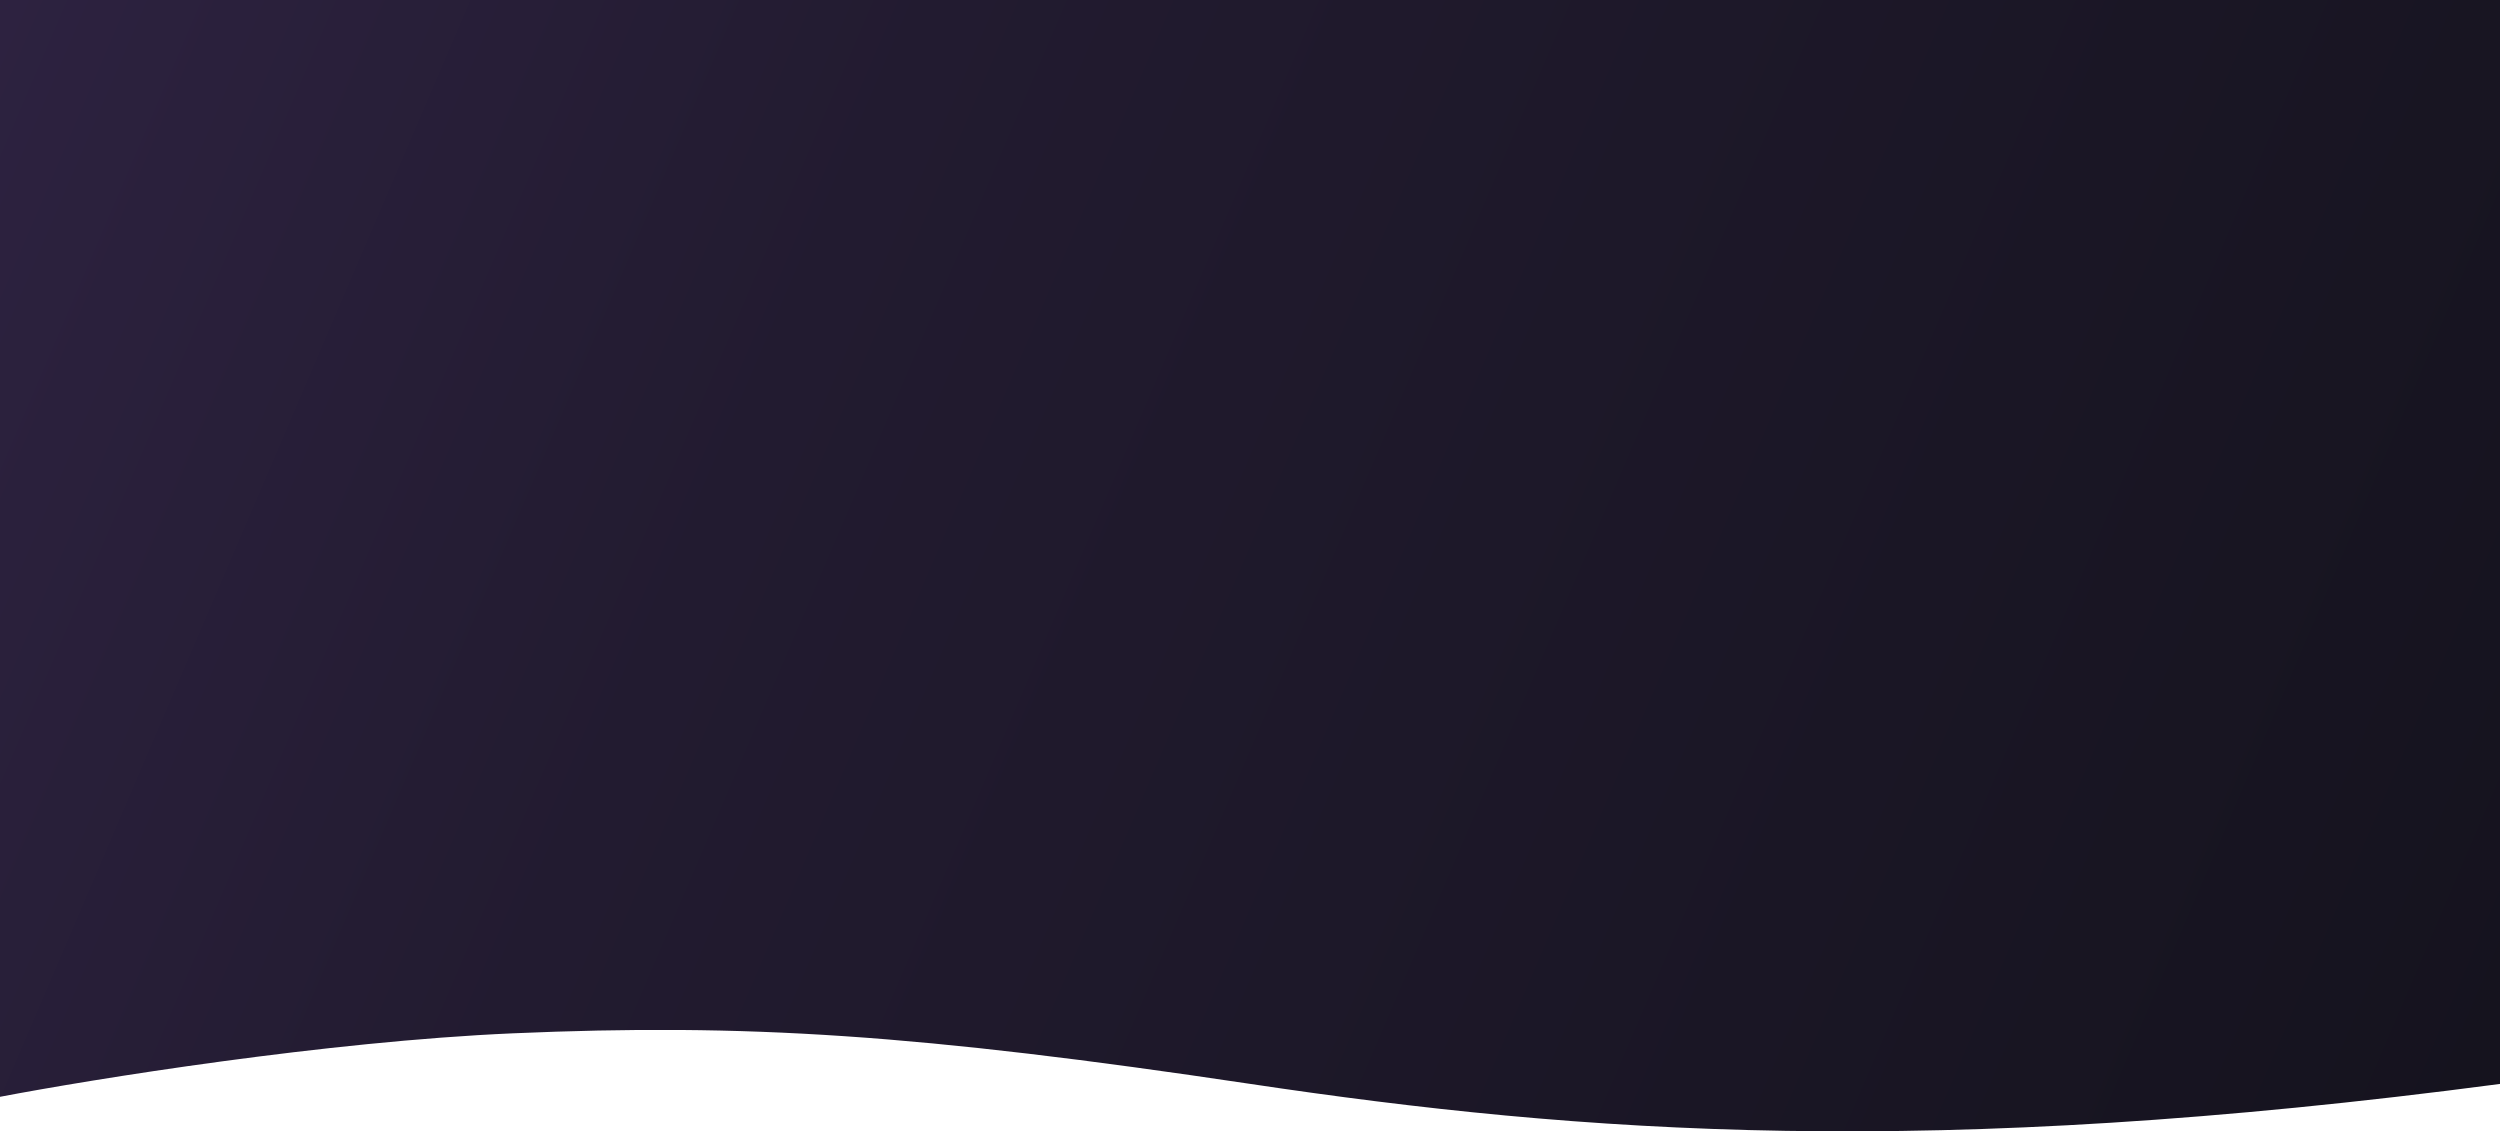 <svg xmlns="http://www.w3.org/2000/svg" width="100%" height="100%" viewBox="0 0 1359 615" fill="none" preserveAspectRatio="none">
  <path d="M278.782 561.715C177.443 566.117 50.703 586.558 0 596.228V0H1359V589.225C1048.8 630.241 860.284 616.236 679.749 589.225C499.214 562.215 405.456 556.213 278.782 561.715Z" fill="url(#paint0_linear_1_12)"/>
  <defs>
    <linearGradient id="paint0_linear_1_12" x1="0" y1="0" x2="1359" y2="582" gradientUnits="userSpaceOnUse">
      <stop stop-color="#2D2240"/>
      <stop offset="0.318" stop-color="#221B30"/>
      <stop offset="1" stop-color="#15131E"/>
    </linearGradient>
  </defs>
</svg>
